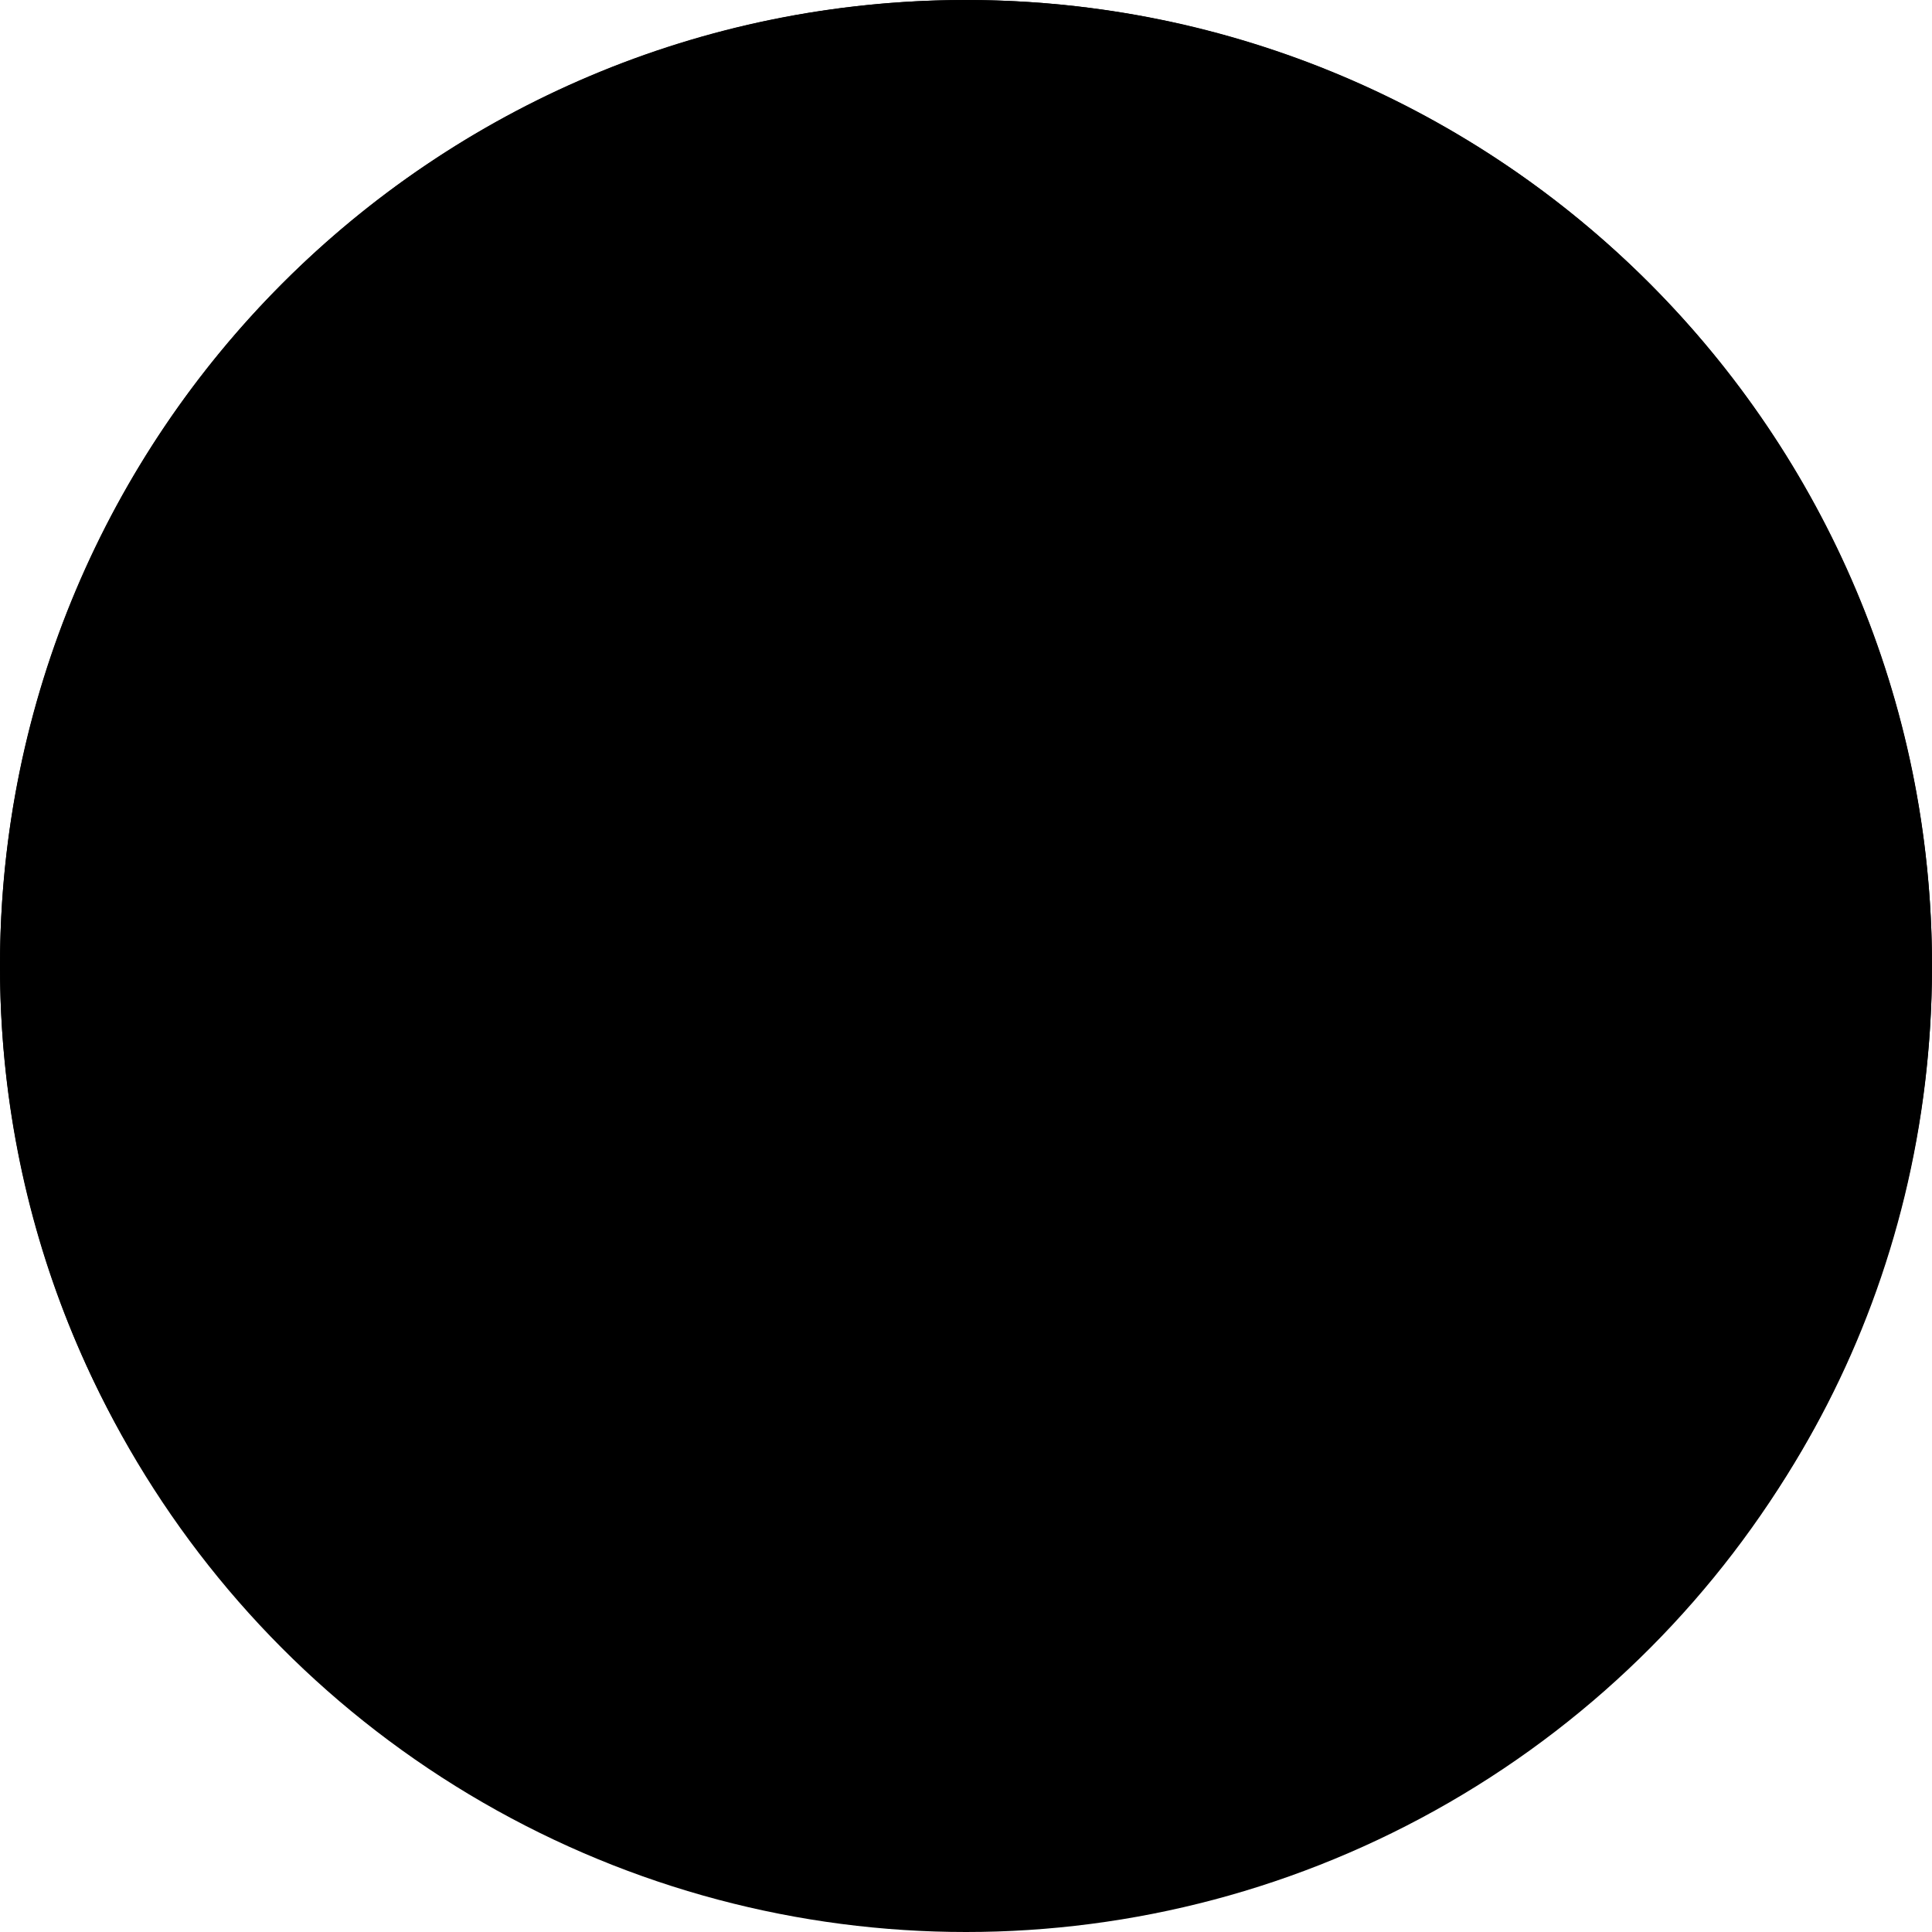 <svg version="1.1"  xmlns="http://www.w3.org/2000/svg" 
	 viewBox="0 0 42 42" width="42" height="42" >

<circle  cx="21" cy="21" r="21"/>
<path  class="st1" d="M42,21C42,9.4,32.6,0,21,0S0,9.4,0,21c0,5.5,2.1,10.5,5.6,14.2c3.4-0.9,6.7-1.7,9.7-2.4c0.6-0.2,0.9-0.4,1-1.1
	c0.1-1.3,0.4-2.4,0.6-3.7c0-0.3,0-0.6-0.1-0.9c-0.3-1-0.7-2-1-2.9c-0.1,0.1-0.1,0.5-0.3,0.6c-0.2,0-0.5-0.1-0.7-0.5
	c-0.6-1.5-1.1-2.8-1.6-4.4c-0.1-0.3,0-1.1,0.5-1.3c0.4-0.1,0.8,0.3,1.1,0.3c0-1.7-0.1-3.6-0.1-5.5c0-1.4-0.5-1.6-0.6-2
	c0.7,0,1.8-0.9,2.5-1.7c1.2-1.4,1.9-2,4.4-2c2,0,3.9-0.3,6-0.8c0,0.7-0.2,1.5-0.7,2.5c0.7,0.2,1.8,0.4,3,0.3c-0.6,0.3-1,1-1.6,1.3
	c0.8,0.3,1.5,0.4,2.2,0.7c-0.3,0.2-0.6,0.7-0.9,0.9c0.2,0.3,0.4,0.7,0.6,1.1c-0.4,0-0.6-0.2-1.2-0.2c0.1,0.9-0.3,1.3,0.6,2.5
	c-0.9,0.7-0.9,1.6-0.9,2.5c1.2-0.5,1.4,0.1,1.4,1c-0.1,1.8-0.7,3.7-1.9,4.9c-0.2,0.2-0.6,0.2-0.6-0.5c-0.2,2.3-1.2,4.2-2.7,5.8
	c-1.9,1.9-3.6,1.9-5.5,0c-0.1-0.1-0.3-0.3-0.4-0.4c-0.1,0.8-0.2,1.5-0.1,2c0.1,0.5,0.5,0.8,1,1c0.8,0.4,0.9,0.6,2.7,0.6
	c1.8,0,3.4,0,3.7,0c1.4,0.3,3,1.5,4.4,2.5c0.9,0.6,2.3,1.4,3.6,2.1C38.7,34,42,27.9,42,21z"/>
</svg>

